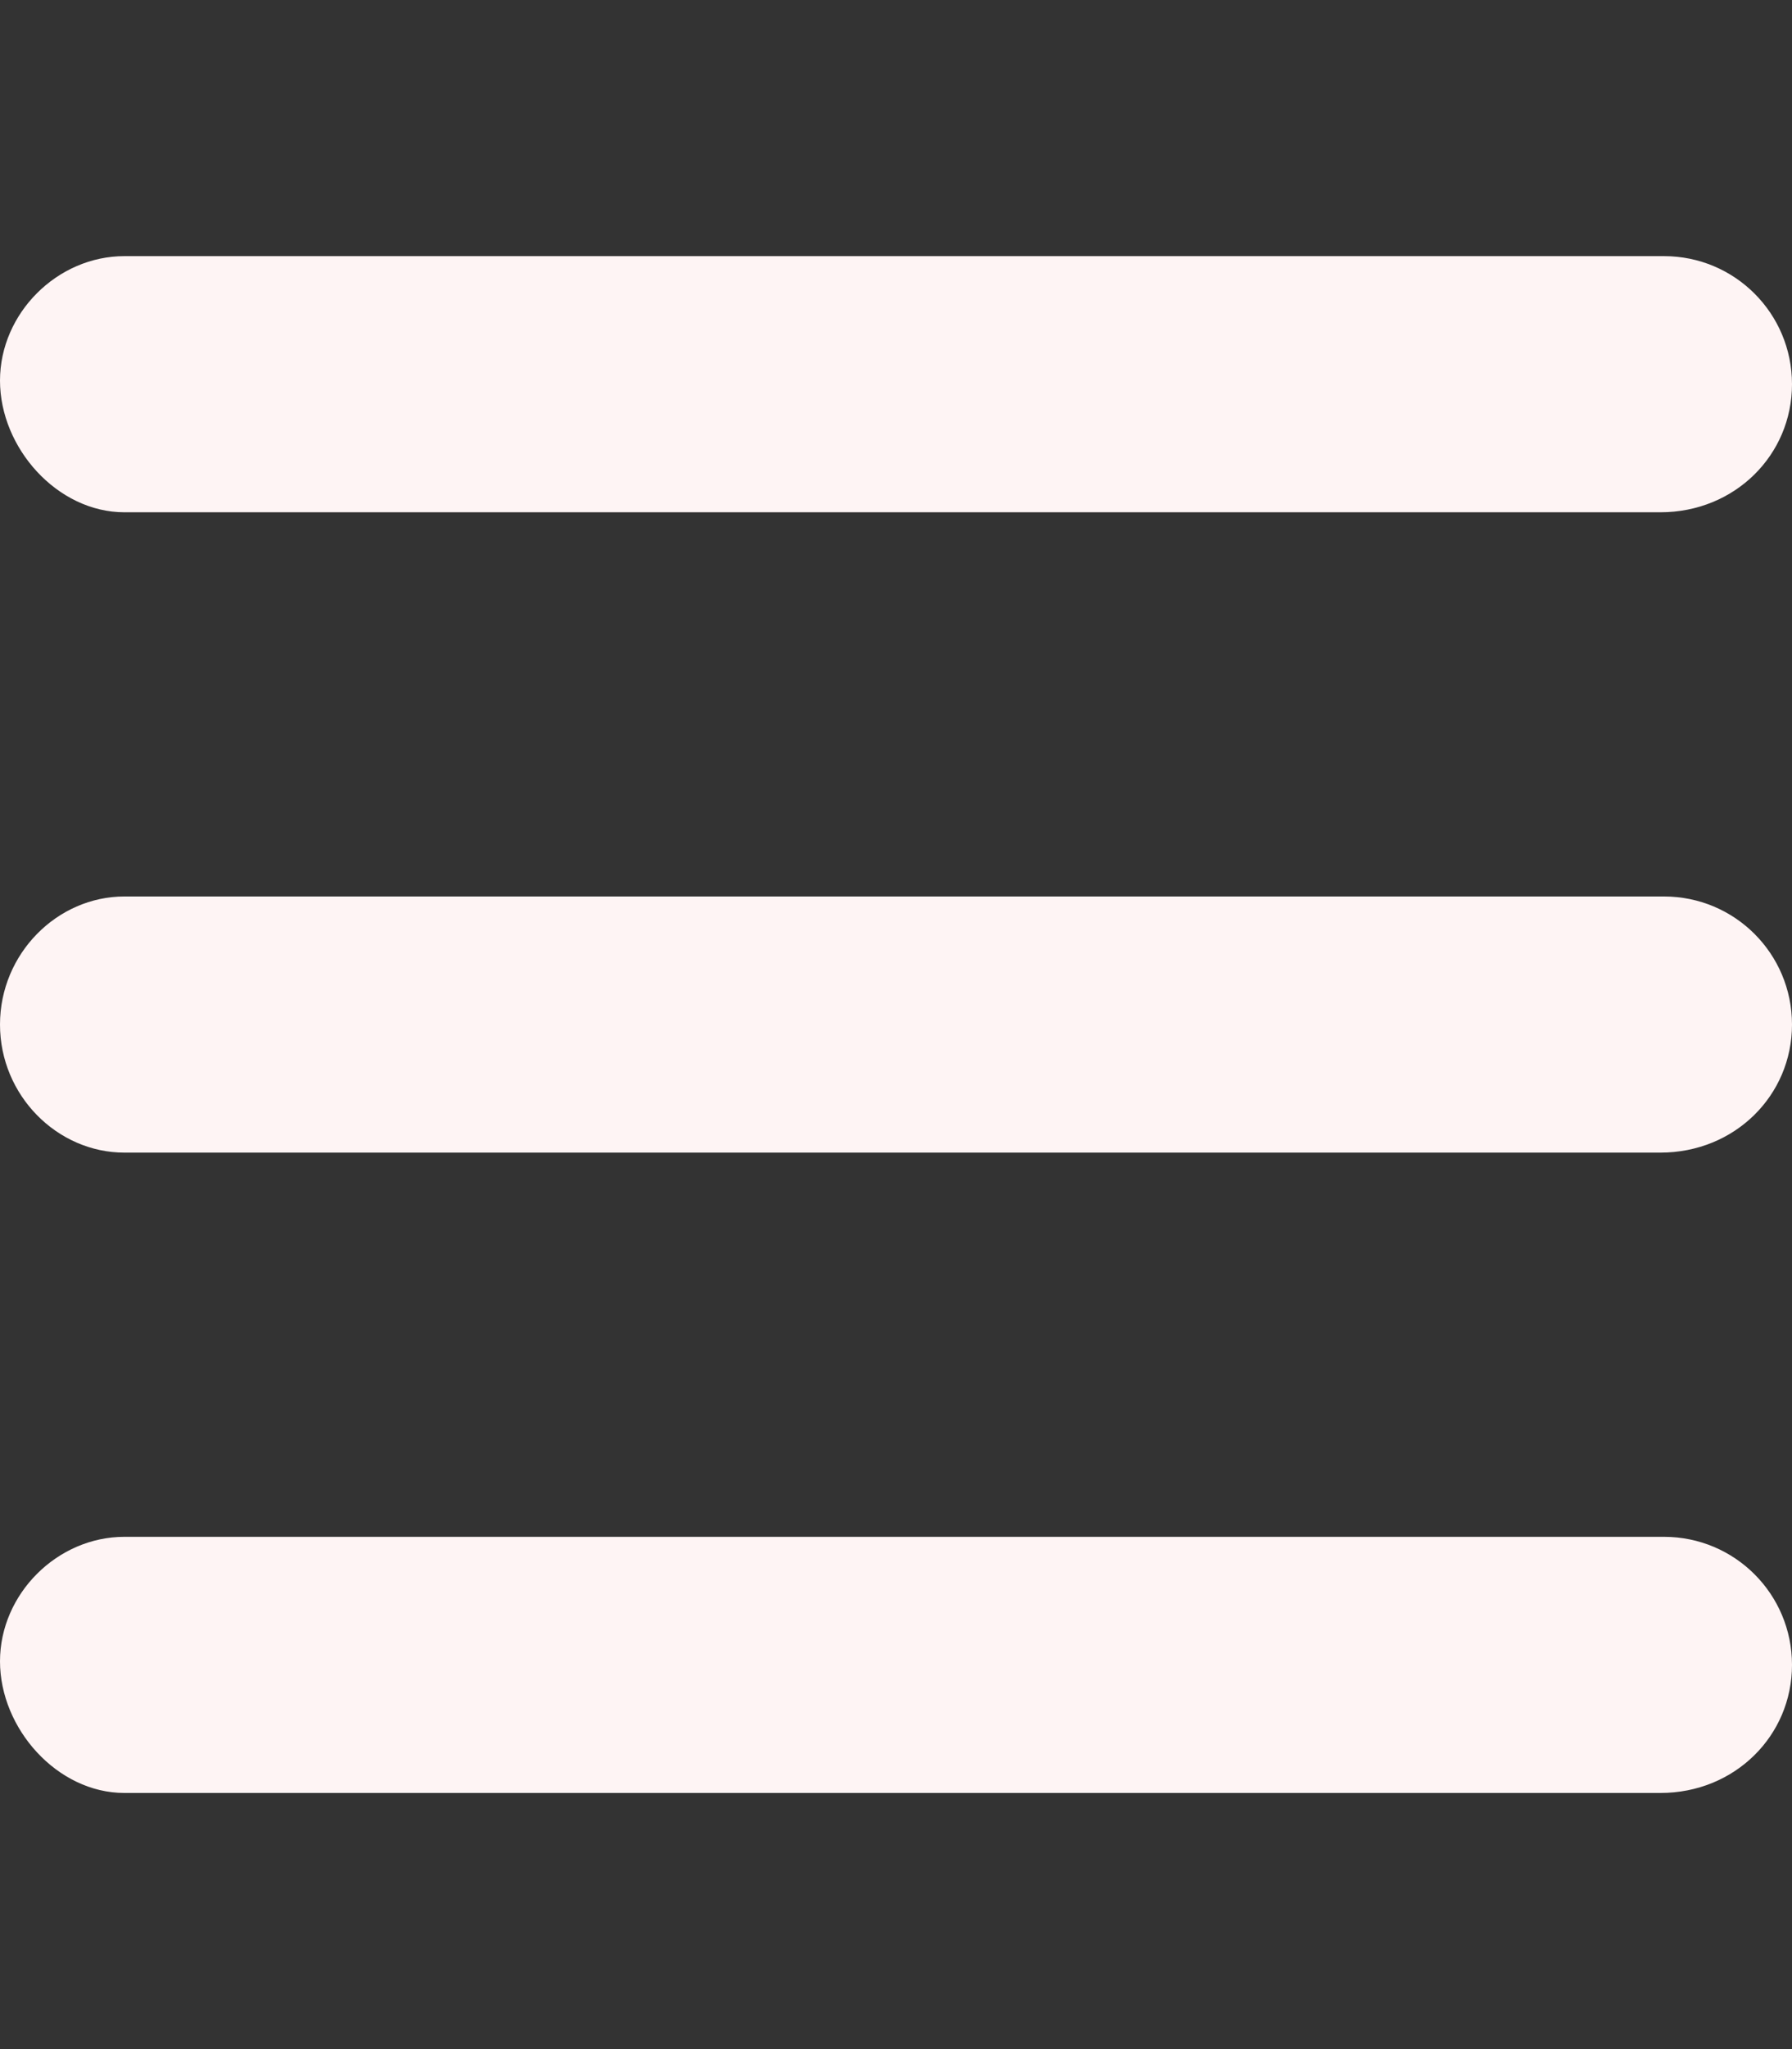 <?xml version="1.0" encoding="utf-8"?>
<!-- Generator: Adobe Illustrator 25.4.0, SVG Export Plug-In . SVG Version: 6.00 Build 0)  -->
<svg version="1.1" id="Layer_1" focusable="false" xmlns="http://www.w3.org/2000/svg" xmlns:xlink="http://www.w3.org/1999/xlink"
	 x="0px" y="0px" viewBox="0 0 448 512" style="enable-background:new 0 0 448 512;" xml:space="preserve">
<rect x="0" y="0" width="448" height="512" fill="#333333" stroke="none"/>
<style type="text/css">
	.st0{fill:#FEF4F4;}
</style>
<path class="st0" d="M416,224H31.1C14.3,224,0,238.3,0,256s14.3,32,31.1,32h384c18.6,0,32.9-14.3,32.9-32S433.7,224,416,224z
	 M416,384H31.1C14.3,384,0,398.3,0,415.1S14.3,448,31.1,448h384c18.6,0,32.9-14.3,32.9-32S433.7,384,416,384z M416,64H31.1
	C14.3,64,0,78.3,0,95.1S14.3,128,31.1,128h384c18.6,0,32.9-14.3,32.9-32S433.7,64,416,64z"/>
</svg>
